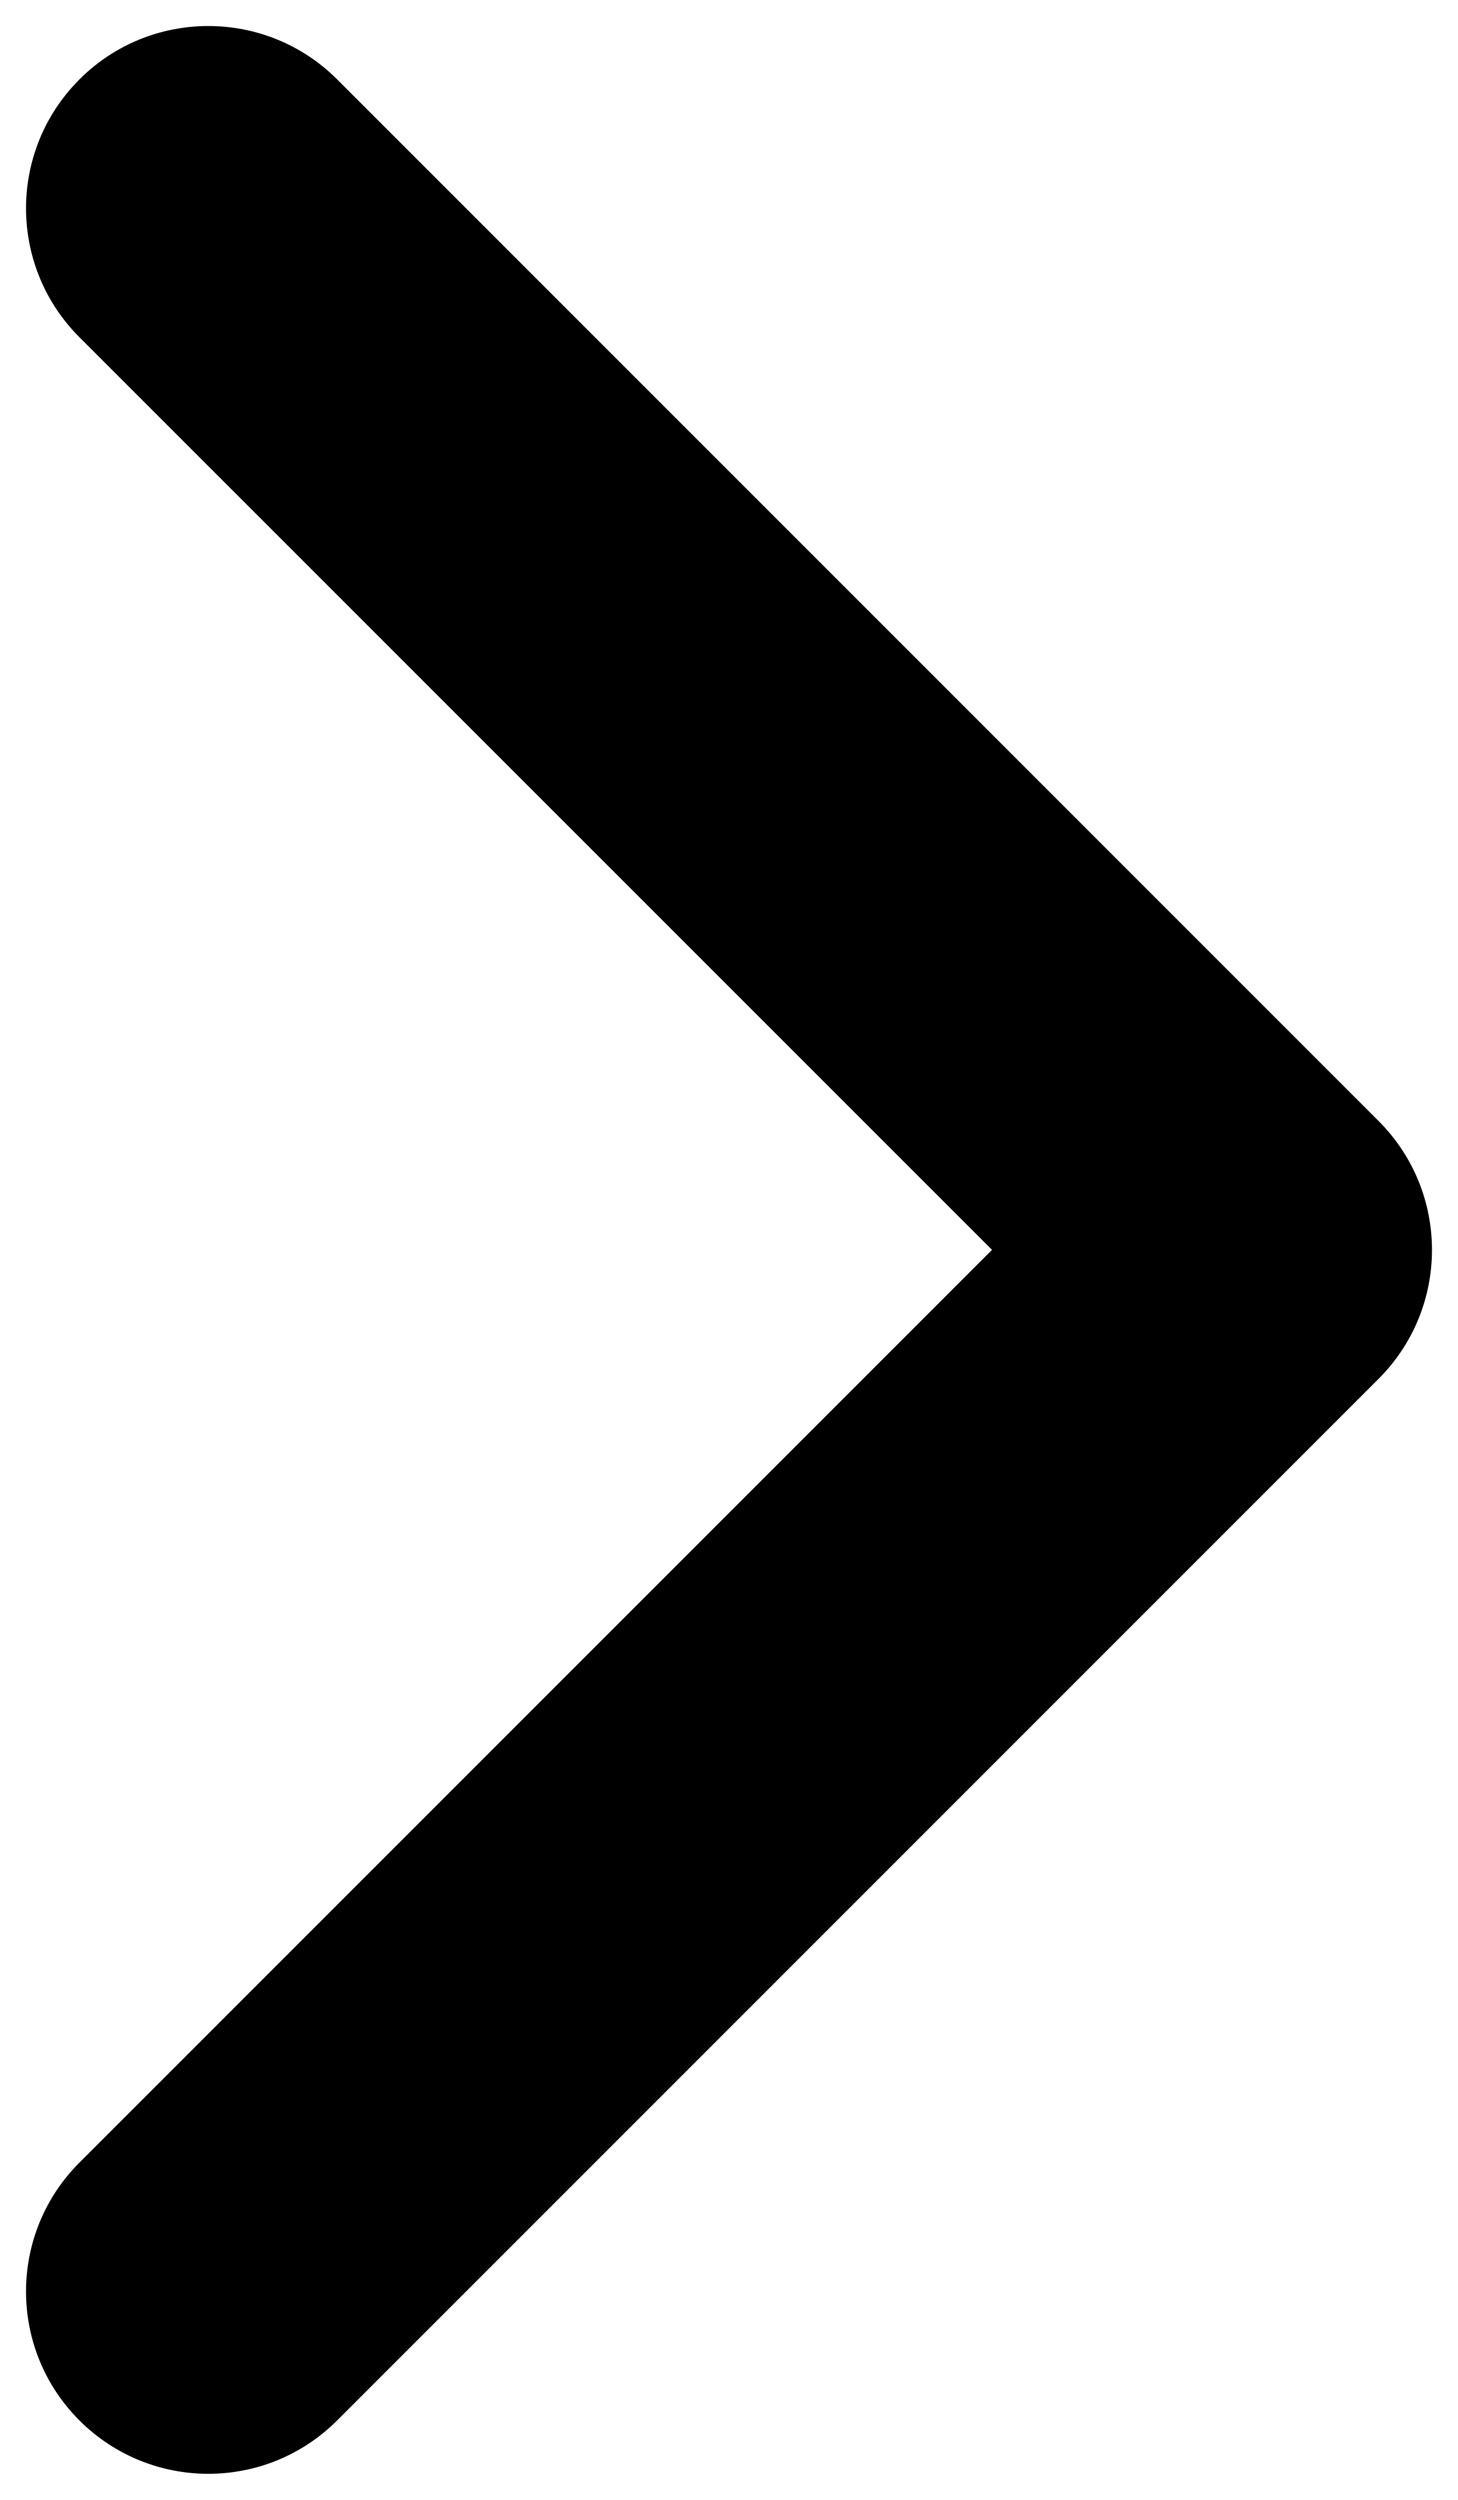 <?xml version="1.0" encoding="UTF-8"?>
<svg width="28px" height="48px" viewBox="0 0 28 48" version="1.1" xmlns="http://www.w3.org/2000/svg" xmlns:xlink="http://www.w3.org/1999/xlink">
    <title>Path</title>
    <g id="Page-1" stroke="none" stroke-width="1" fill="none" fill-rule="evenodd">
        <g id="chevron" fill="#000000" fill-rule="nonzero">
            <path d="M11.525,11.525 L-8.475,31.525 C-9.842,32.892 -9.842,35.108 -8.475,36.475 L-8.325,36.616 C-6.951,37.84 -4.843,37.793 -3.525,36.475 L13.999,18.949 L31.525,36.475 C32.892,37.842 35.108,37.842 36.475,36.475 C37.842,35.108 37.842,32.892 36.475,31.525 L16.475,11.525 C15.108,10.158 12.892,10.158 11.525,11.525 Z" id="Path" transform="translate(14, 24) rotate(90) translate(-14, -24) "></path>
        </g>
    </g>
</svg>